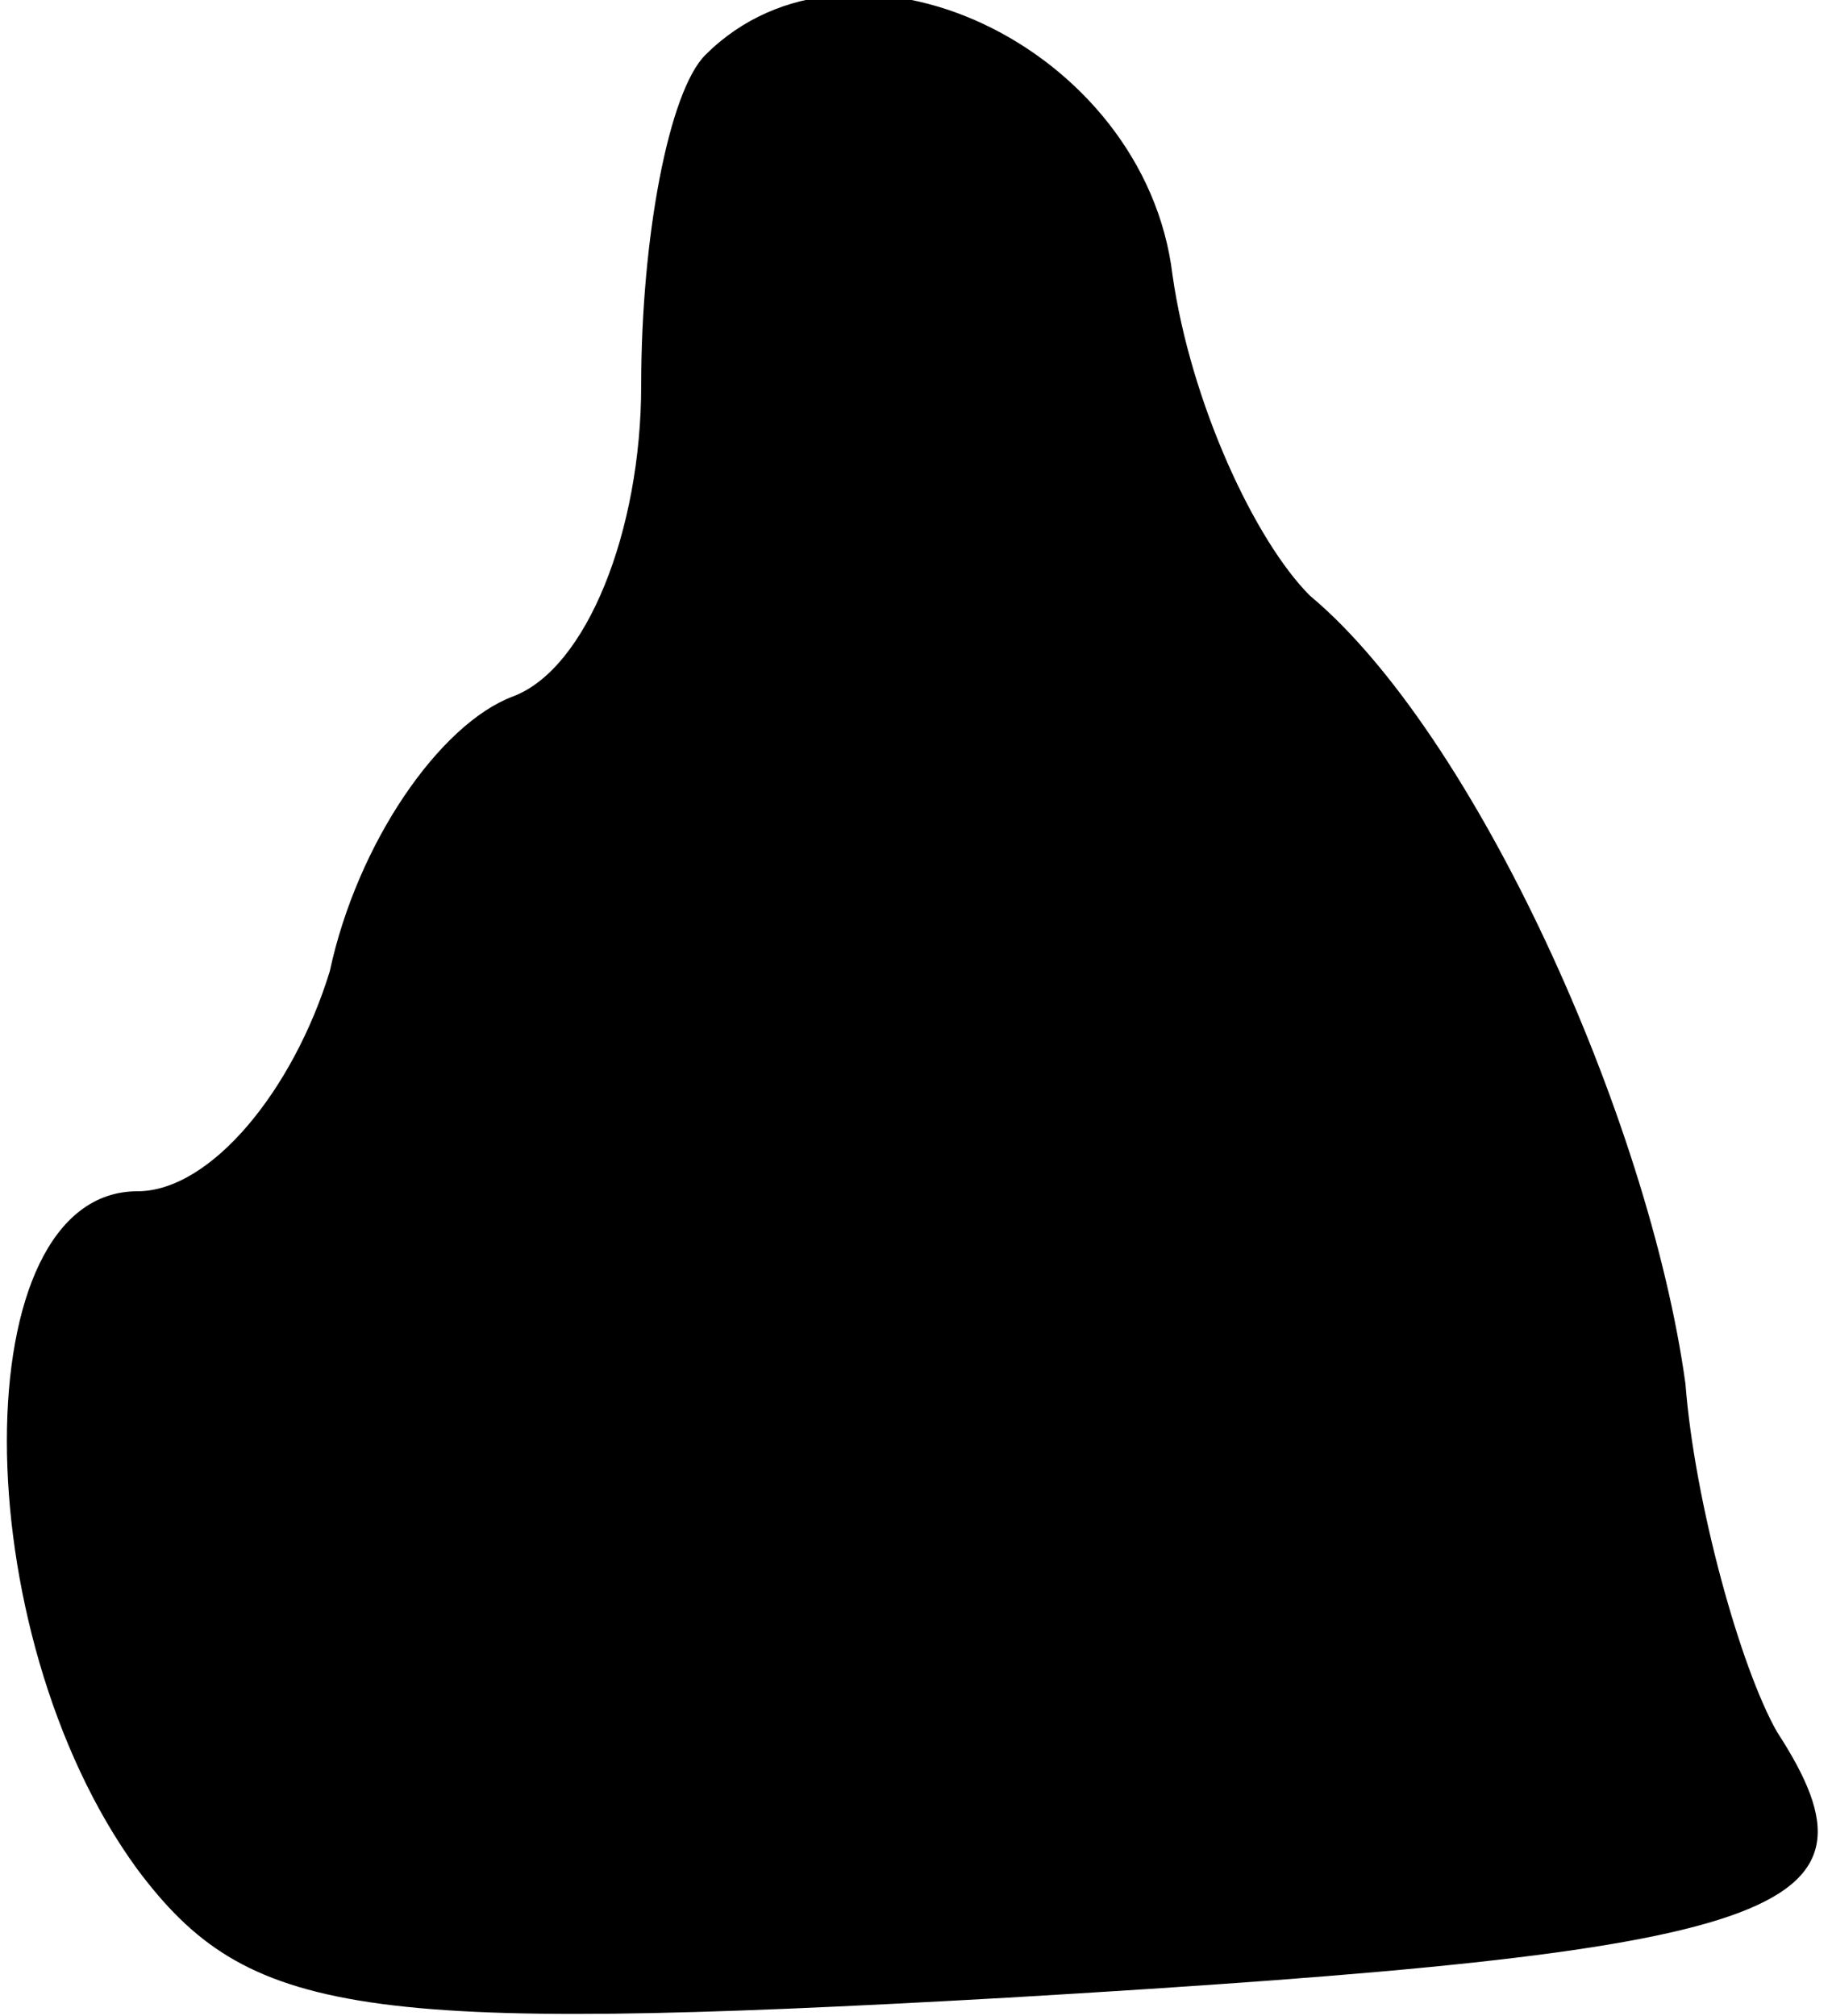 <?xml version="1.0" standalone="no"?>
<!DOCTYPE svg PUBLIC "-//W3C//DTD SVG 20010904//EN"
 "http://www.w3.org/TR/2001/REC-SVG-20010904/DTD/svg10.dtd">
<svg version="1.0" xmlns="http://www.w3.org/2000/svg"
 width="20pt" height="22pt" viewBox="0 0 20 22"
 preserveAspectRatio="xMidYMid meet">
<g transform="translate(0,22) scale(0.1,-0.1)"
fill="#000000" stroke="none">
<path fill="#000000" stroke="none" d="M77 214 c-4 -4 -7 -20 -7 -36 0 -16 -6
-31 -14 -34 -8 -3 -17 -16 -20 -30 -4 -13 -13 -24 -21 -24 -19 0 -19 -48 0
-74 12 -16 24 -18 95 -14 85 5 97 9 84 29 -4 7 -9 25 -10 38 -4 29 -23 71 -41
86 -6 6 -13 21 -15 35 -3 25 -35 40 -51 24z"/>
</g>
</svg>

